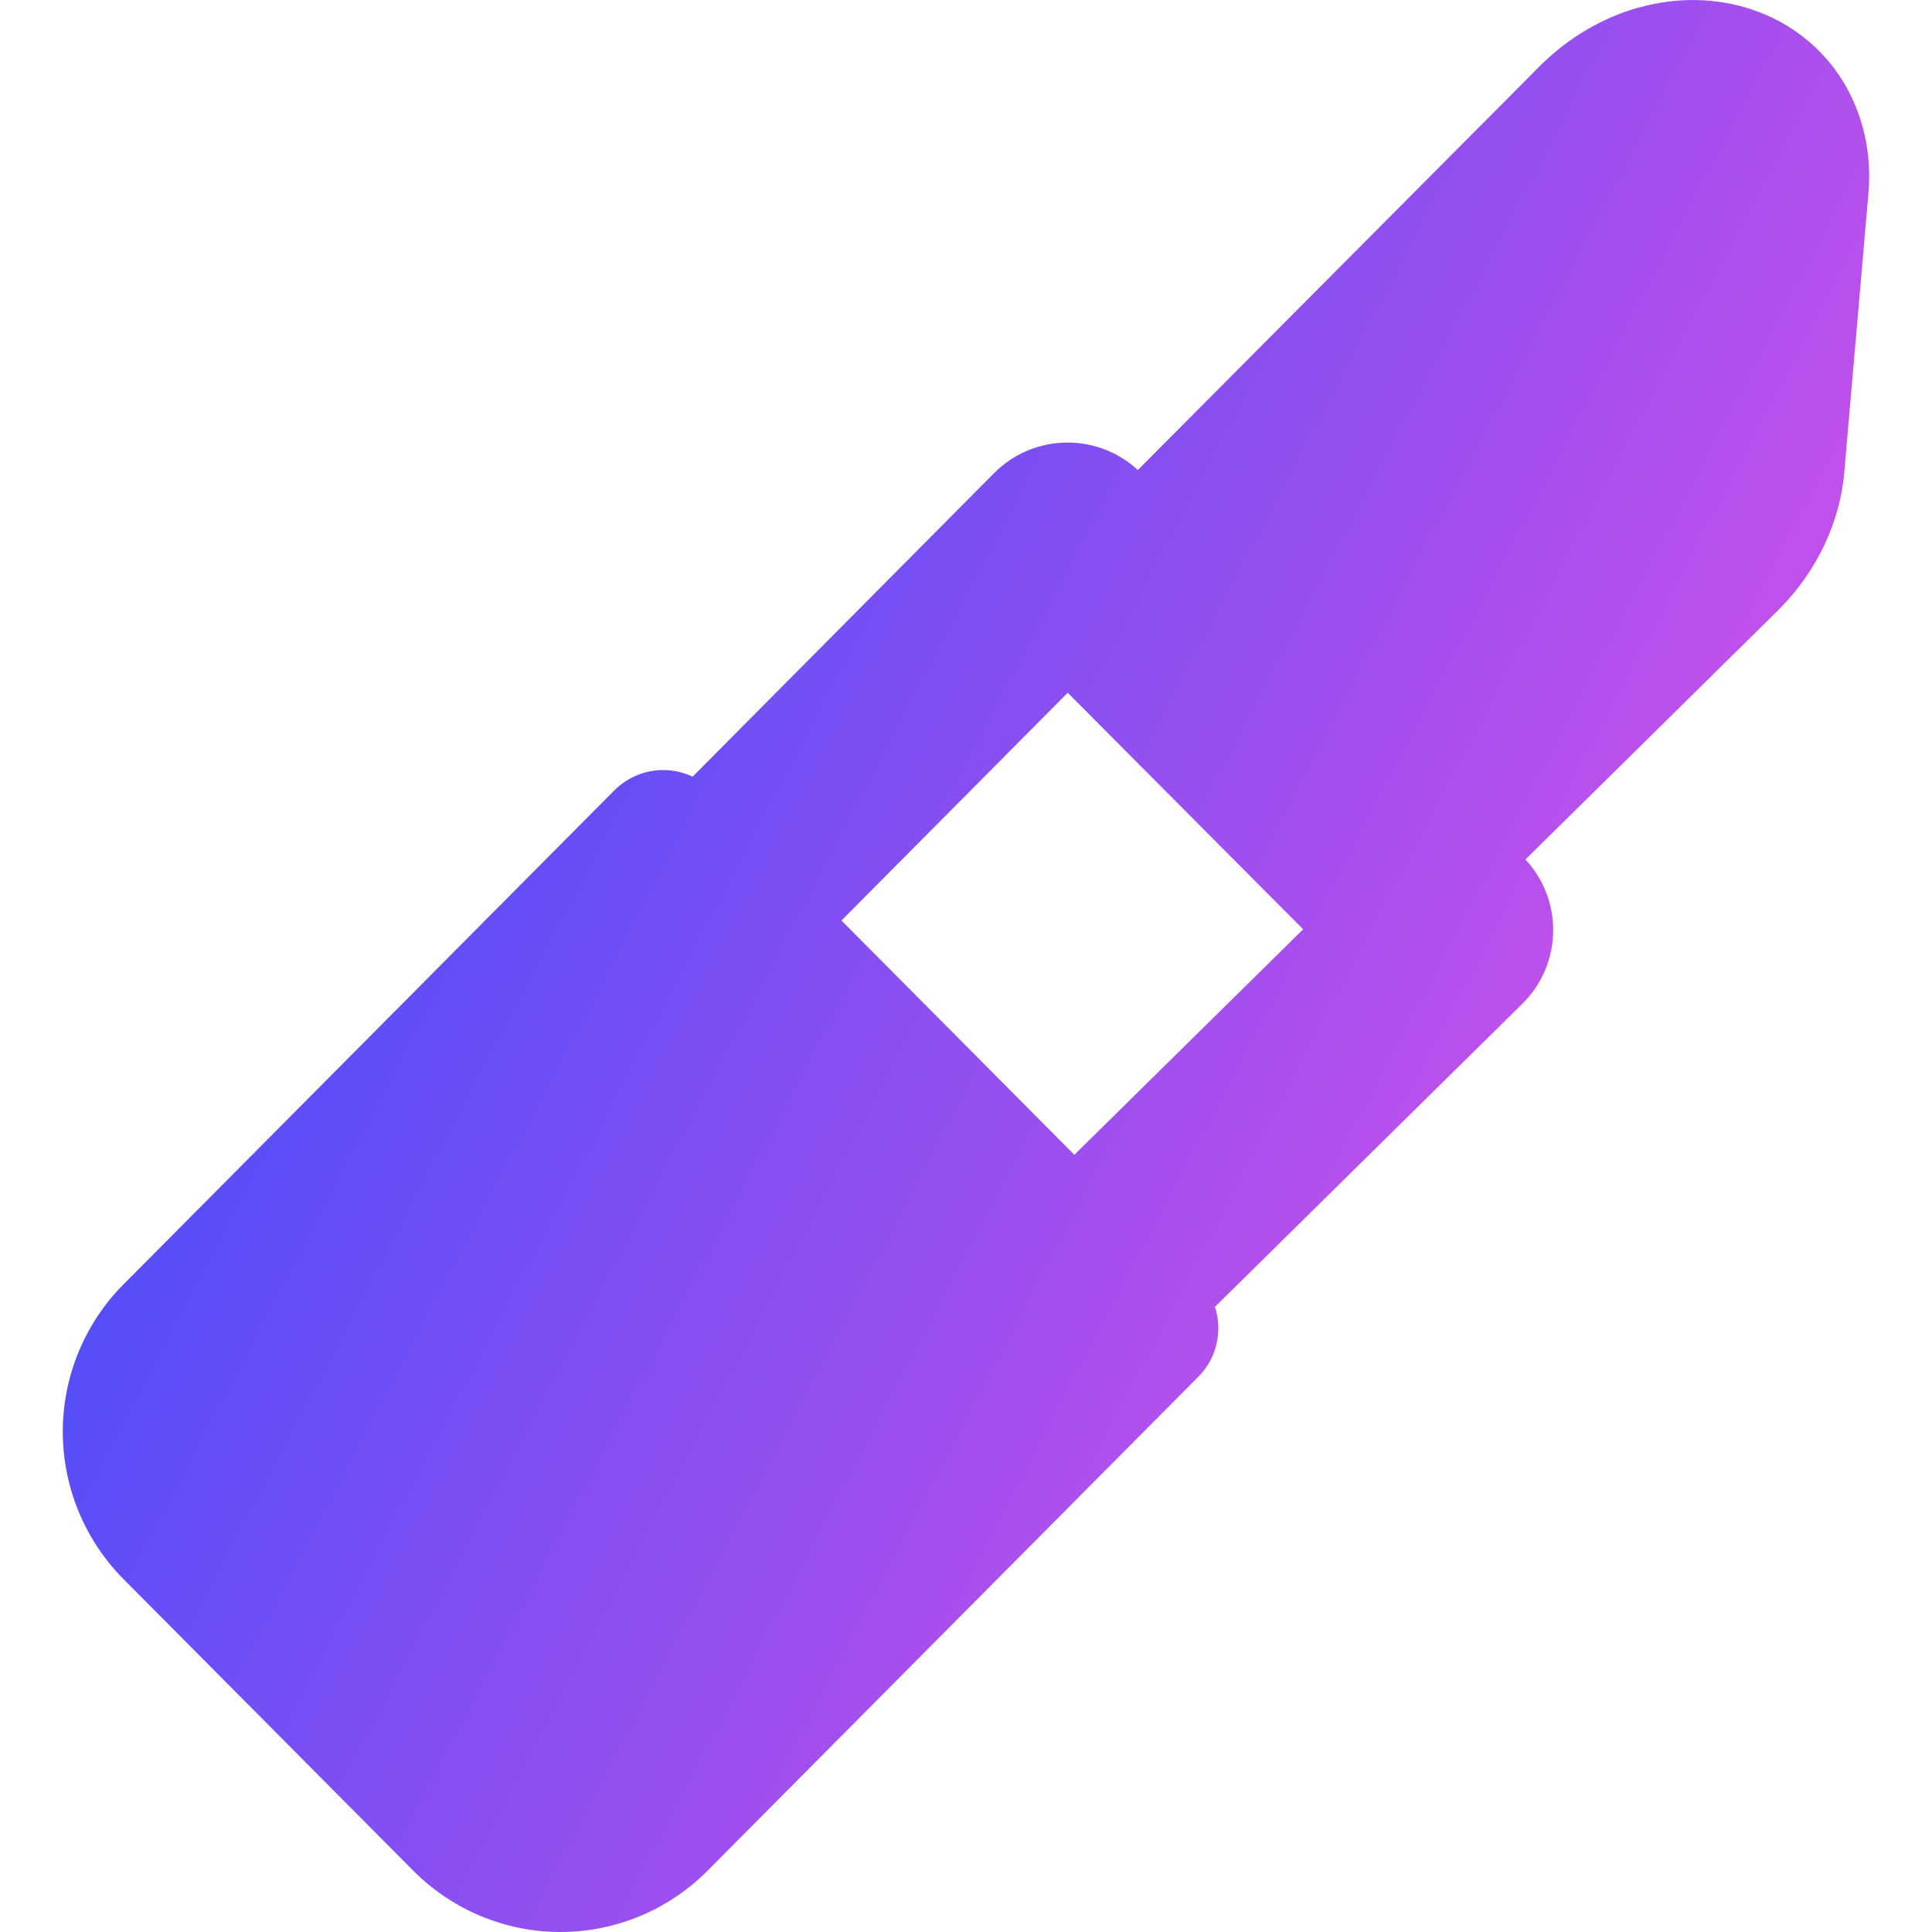 <svg xmlns="http://www.w3.org/2000/svg" fill="none" viewBox="0 0 14 14" id="Lipstick--Streamline-Core-Gradient">
  <desc>
    Lipstick Streamline Icon: https://streamlinehq.com
  </desc>
  <g id="Free Gradient/Money Shopping/lipstick--fashion-beauty-lip-lipstick-makeup-shopping">
    <path id="Union" fill="url(#paint0_linear_14402_13442)" fill-rule="evenodd" d="M11.879.054c.269-.075.557-.074.825.018.27.092.498.271.649.514.15.243.21.526.187.806l-0.0.002-.175 2.021c-.015.186-.066.368-.146.537-.081.169-.19.324-.322.458l-.005.005 0-0-1.838 1.813c.13.14.202.324.201.515-.001.2-.081.39-.224.531L8.804 9.47c.056.173.016.37-.121.507L5.125 13.558l-.001.001c-.282.282-.664.441-1.063.441-.399 0-.781-.159-1.063-.441l-.001-.001-2.104-2.117L.892 11.44c-.28-.284-.437-.667-.437-1.065 0-.399.157-.782.437-1.065l.001-.001 3.558-3.581c.094-.094.222-.148.355-.148.074-0.0.147.017.213.048l2.185-2.2c.141-.142.332-.221.532-.221.189-0.0.371.071.509.199L11.161.476l.002-.002c.199-.198.446-.346.716-.421ZM6.097 6.67l1.688 1.698 1.658-1.634-1.706-1.714-1.639 1.65Z" clip-rule="evenodd"></path>
  </g>
  <defs>
    <linearGradient id="paint0_linear_14402_13442" x1="13.501" x2="-2.484" y1="14.003" y2="5.595" gradientUnits="userSpaceOnUse">
      <stop stop-color="#ff51e3"></stop>
      <stop offset="1" stop-color="#1b4dff"></stop>
    </linearGradient>
  </defs>
</svg>
